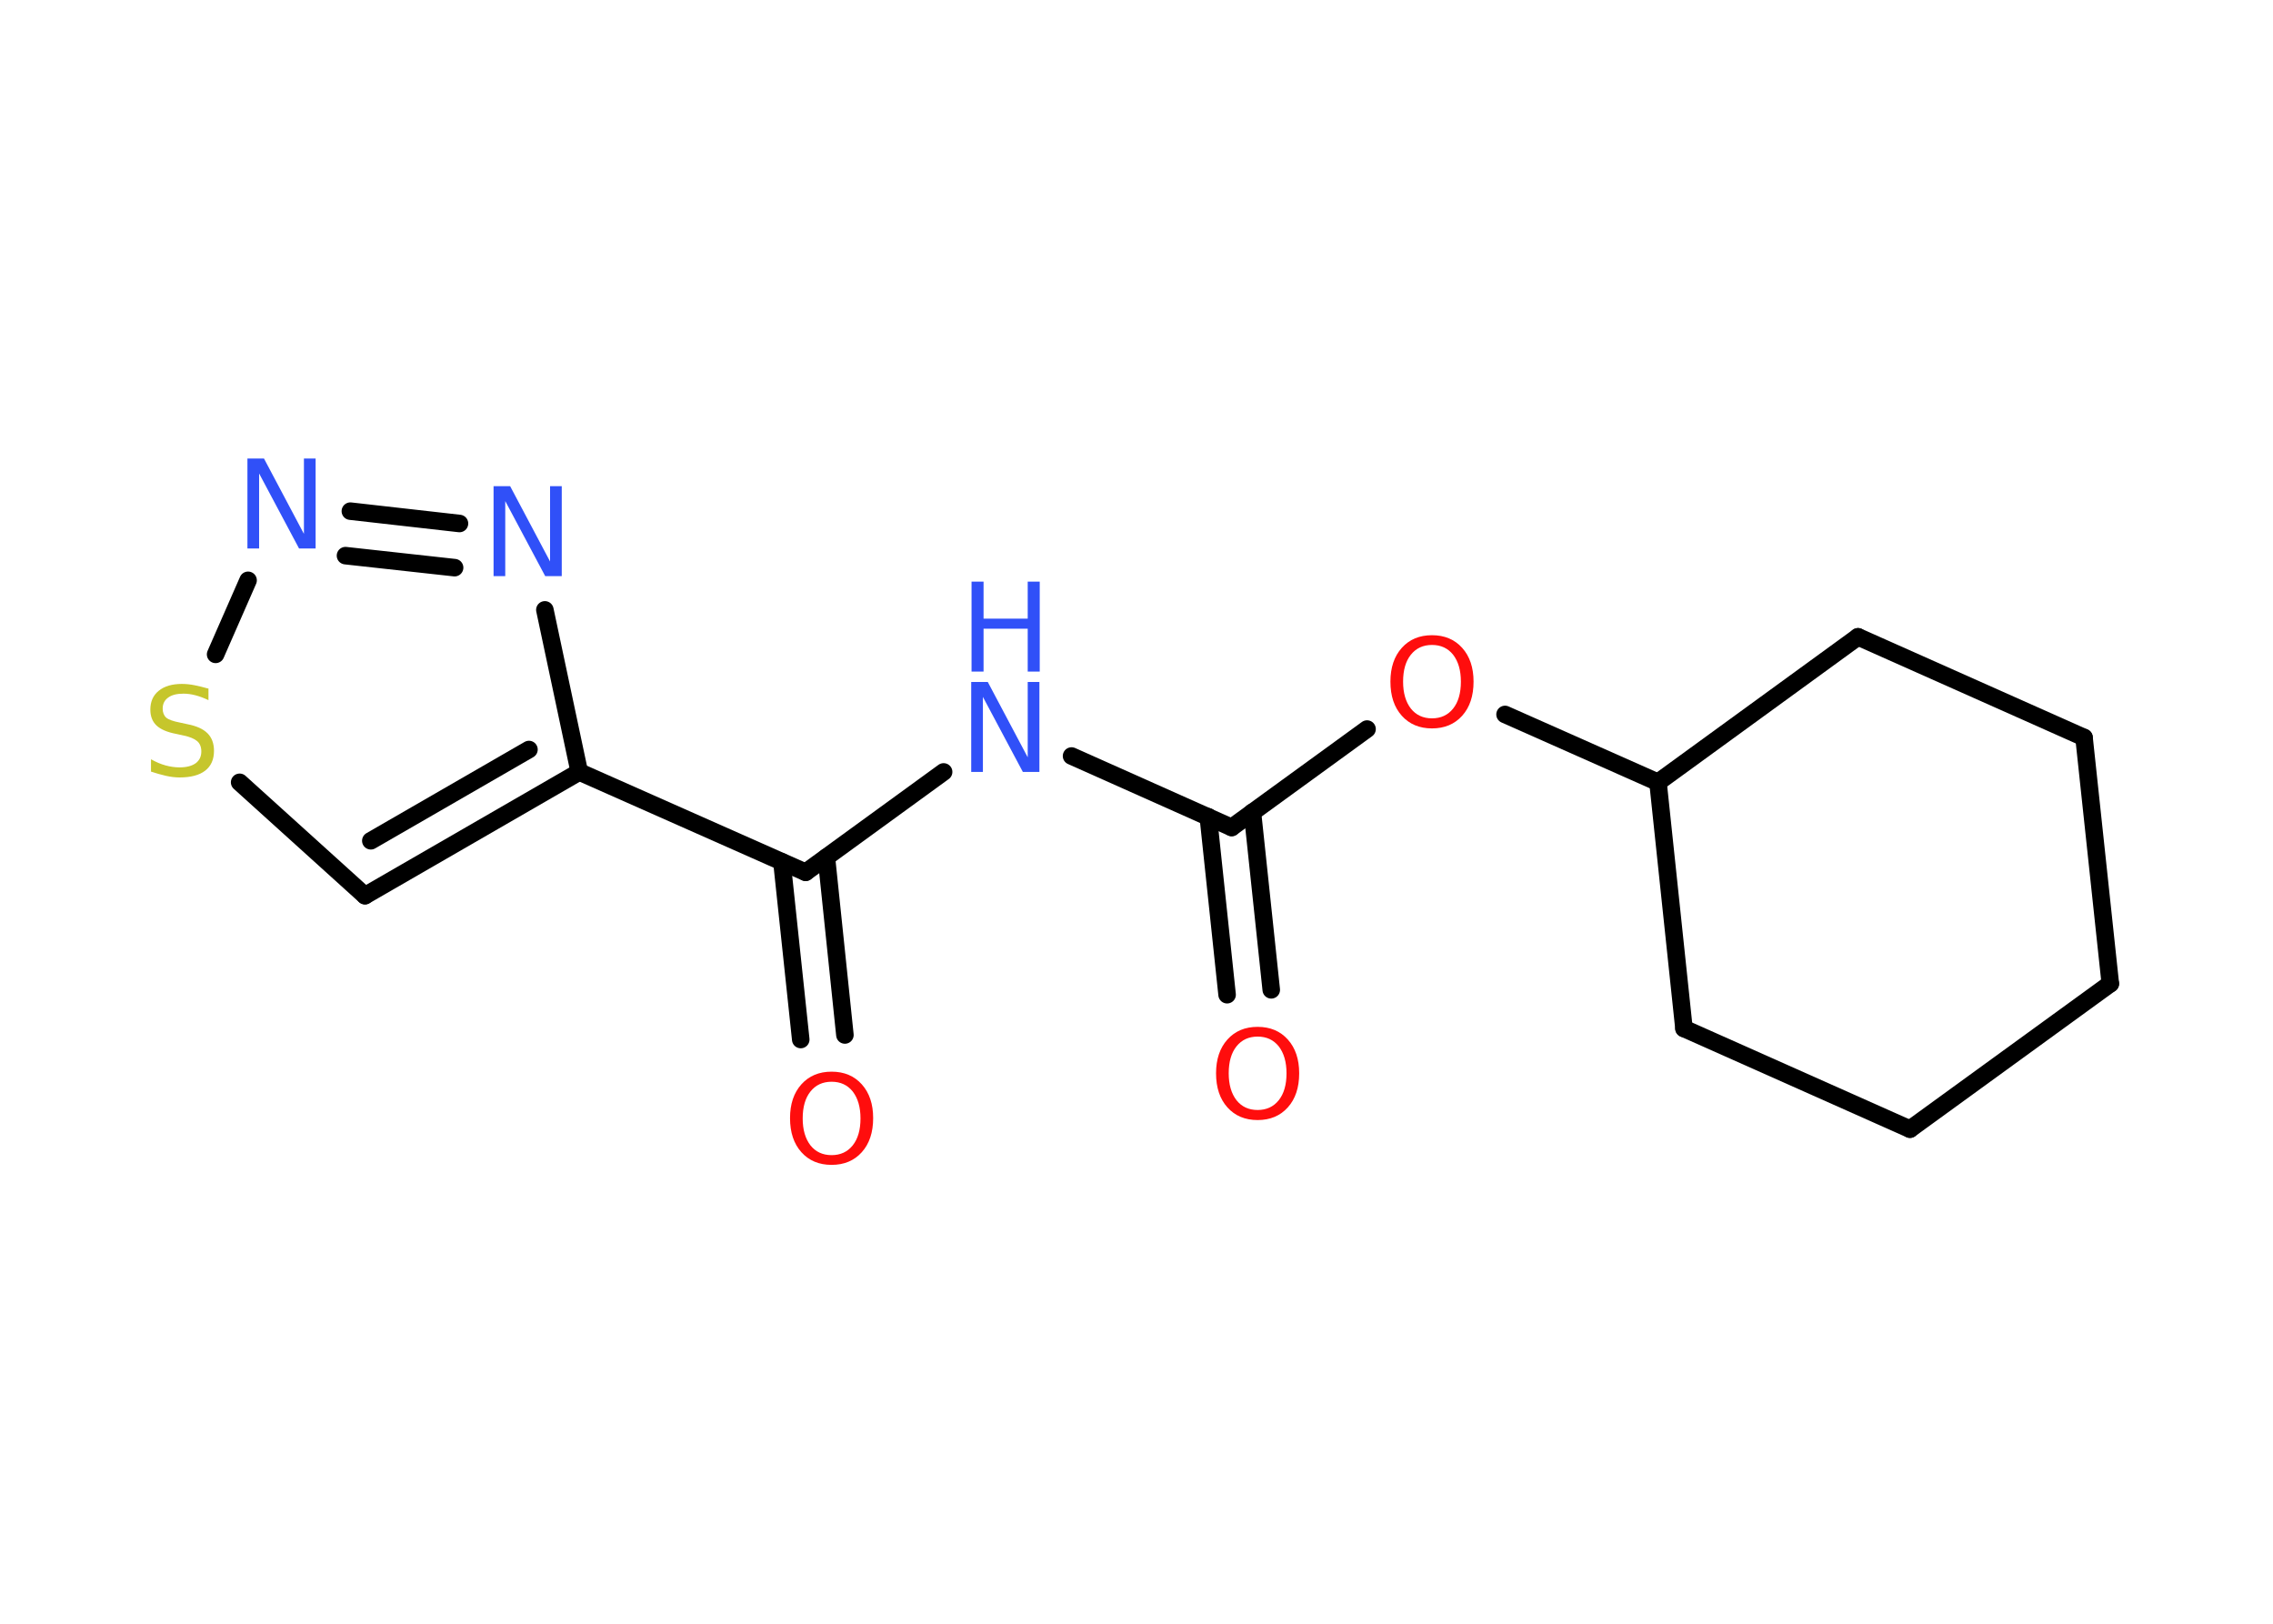 <?xml version='1.0' encoding='UTF-8'?>
<!DOCTYPE svg PUBLIC "-//W3C//DTD SVG 1.1//EN" "http://www.w3.org/Graphics/SVG/1.1/DTD/svg11.dtd">
<svg version='1.2' xmlns='http://www.w3.org/2000/svg' xmlns:xlink='http://www.w3.org/1999/xlink' width='70.0mm' height='50.0mm' viewBox='0 0 70.0 50.0'>
  <desc>Generated by the Chemistry Development Kit (http://github.com/cdk)</desc>
  <g stroke-linecap='round' stroke-linejoin='round' stroke='#000000' stroke-width='.54' fill='#3050F8'>
    <rect x='.0' y='.0' width='70.0' height='50.0' fill='#FFFFFF' stroke='none'/>
    <g id='mol1' class='mol'>
      <g id='mol1bnd1' class='bond'>
        <line x1='37.79' y1='30.63' x2='37.21' y2='25.15'/>
        <line x1='39.15' y1='30.48' x2='38.57' y2='25.01'/>
      </g>
      <line id='mol1bnd2' class='bond' x1='37.93' y1='25.48' x2='33.0' y2='23.28'/>
      <line id='mol1bnd3' class='bond' x1='29.06' y1='23.77' x2='24.81' y2='26.86'/>
      <g id='mol1bnd4' class='bond'>
        <line x1='25.45' y1='26.4' x2='26.02' y2='31.87'/>
        <line x1='24.08' y1='26.54' x2='24.66' y2='32.01'/>
      </g>
      <line id='mol1bnd5' class='bond' x1='24.81' y1='26.86' x2='17.84' y2='23.77'/>
      <g id='mol1bnd6' class='bond'>
        <line x1='11.24' y1='27.58' x2='17.84' y2='23.77'/>
        <line x1='11.42' y1='25.89' x2='16.29' y2='23.08'/>
      </g>
      <line id='mol1bnd7' class='bond' x1='11.24' y1='27.58' x2='7.38' y2='24.09'/>
      <line id='mol1bnd8' class='bond' x1='6.64' y1='20.15' x2='7.64' y2='17.87'/>
      <g id='mol1bnd9' class='bond'>
        <line x1='14.15' y1='16.12' x2='10.79' y2='15.74'/>
        <line x1='14.0' y1='17.48' x2='10.64' y2='17.11'/>
      </g>
      <line id='mol1bnd10' class='bond' x1='17.84' y1='23.77' x2='16.78' y2='18.78'/>
      <line id='mol1bnd11' class='bond' x1='37.93' y1='25.48' x2='42.1' y2='22.45'/>
      <line id='mol1bnd12' class='bond' x1='46.35' y1='22.0' x2='51.06' y2='24.09'/>
      <line id='mol1bnd13' class='bond' x1='51.06' y1='24.09' x2='51.86' y2='31.67'/>
      <line id='mol1bnd14' class='bond' x1='51.86' y1='31.67' x2='58.82' y2='34.77'/>
      <line id='mol1bnd15' class='bond' x1='58.82' y1='34.77' x2='64.99' y2='30.29'/>
      <line id='mol1bnd16' class='bond' x1='64.99' y1='30.29' x2='64.18' y2='22.71'/>
      <line id='mol1bnd17' class='bond' x1='64.18' y1='22.71' x2='57.22' y2='19.61'/>
      <line id='mol1bnd18' class='bond' x1='51.06' y1='24.09' x2='57.22' y2='19.61'/>
      <path id='mol1atm1' class='atom' d='M38.73 31.92q-.41 .0 -.65 .3q-.24 .3 -.24 .83q.0 .52 .24 .83q.24 .3 .65 .3q.41 .0 .65 -.3q.24 -.3 .24 -.83q.0 -.52 -.24 -.83q-.24 -.3 -.65 -.3zM38.73 31.62q.58 .0 .93 .39q.35 .39 .35 1.04q.0 .66 -.35 1.05q-.35 .39 -.93 .39q-.58 .0 -.93 -.39q-.35 -.39 -.35 -1.05q.0 -.65 .35 -1.04q.35 -.39 .93 -.39z' stroke='none' fill='#FF0D0D'/>
      <g id='mol1atm3' class='atom'>
        <path d='M29.92 21.0h.5l1.23 2.32v-2.32h.36v2.77h-.51l-1.23 -2.31v2.31h-.36v-2.77z' stroke='none'/>
        <path d='M29.92 17.91h.37v1.14h1.36v-1.14h.37v2.77h-.37v-1.32h-1.36v1.32h-.37v-2.77z' stroke='none'/>
      </g>
      <path id='mol1atm5' class='atom' d='M25.61 33.31q-.41 .0 -.65 .3q-.24 .3 -.24 .83q.0 .52 .24 .83q.24 .3 .65 .3q.41 .0 .65 -.3q.24 -.3 .24 -.83q.0 -.52 -.24 -.83q-.24 -.3 -.65 -.3zM25.61 33.0q.58 .0 .93 .39q.35 .39 .35 1.04q.0 .66 -.35 1.05q-.35 .39 -.93 .39q-.58 .0 -.93 -.39q-.35 -.39 -.35 -1.05q.0 -.65 .35 -1.04q.35 -.39 .93 -.39z' stroke='none' fill='#FF0D0D'/>
      <path id='mol1atm8' class='atom' d='M6.42 21.2v.36q-.21 -.1 -.4 -.15q-.19 -.05 -.37 -.05q-.31 .0 -.47 .12q-.17 .12 -.17 .34q.0 .18 .11 .28q.11 .09 .42 .15l.23 .05q.42 .08 .62 .28q.2 .2 .2 .54q.0 .4 -.27 .61q-.27 .21 -.79 .21q-.2 .0 -.42 -.05q-.22 -.05 -.46 -.13v-.38q.23 .13 .45 .19q.22 .06 .43 .06q.32 .0 .5 -.13q.17 -.13 .17 -.36q.0 -.21 -.13 -.32q-.13 -.11 -.41 -.17l-.23 -.05q-.42 -.08 -.61 -.26q-.19 -.18 -.19 -.49q.0 -.37 .26 -.58q.26 -.21 .71 -.21q.19 .0 .39 .04q.2 .04 .41 .1z' stroke='none' fill='#C6C62C'/>
      <path id='mol1atm9' class='atom' d='M7.63 14.12h.5l1.23 2.32v-2.32h.36v2.77h-.51l-1.23 -2.31v2.31h-.36v-2.77z' stroke='none'/>
      <path id='mol1atm10' class='atom' d='M15.21 14.97h.5l1.23 2.32v-2.32h.36v2.77h-.51l-1.23 -2.31v2.31h-.36v-2.77z' stroke='none'/>
      <path id='mol1atm11' class='atom' d='M44.1 19.86q-.41 .0 -.65 .3q-.24 .3 -.24 .83q.0 .52 .24 .83q.24 .3 .65 .3q.41 .0 .65 -.3q.24 -.3 .24 -.83q.0 -.52 -.24 -.83q-.24 -.3 -.65 -.3zM44.1 19.56q.58 .0 .93 .39q.35 .39 .35 1.04q.0 .66 -.35 1.05q-.35 .39 -.93 .39q-.58 .0 -.93 -.39q-.35 -.39 -.35 -1.05q.0 -.65 .35 -1.04q.35 -.39 .93 -.39z' stroke='none' fill='#FF0D0D'/>
    </g>
  </g>
</svg>
